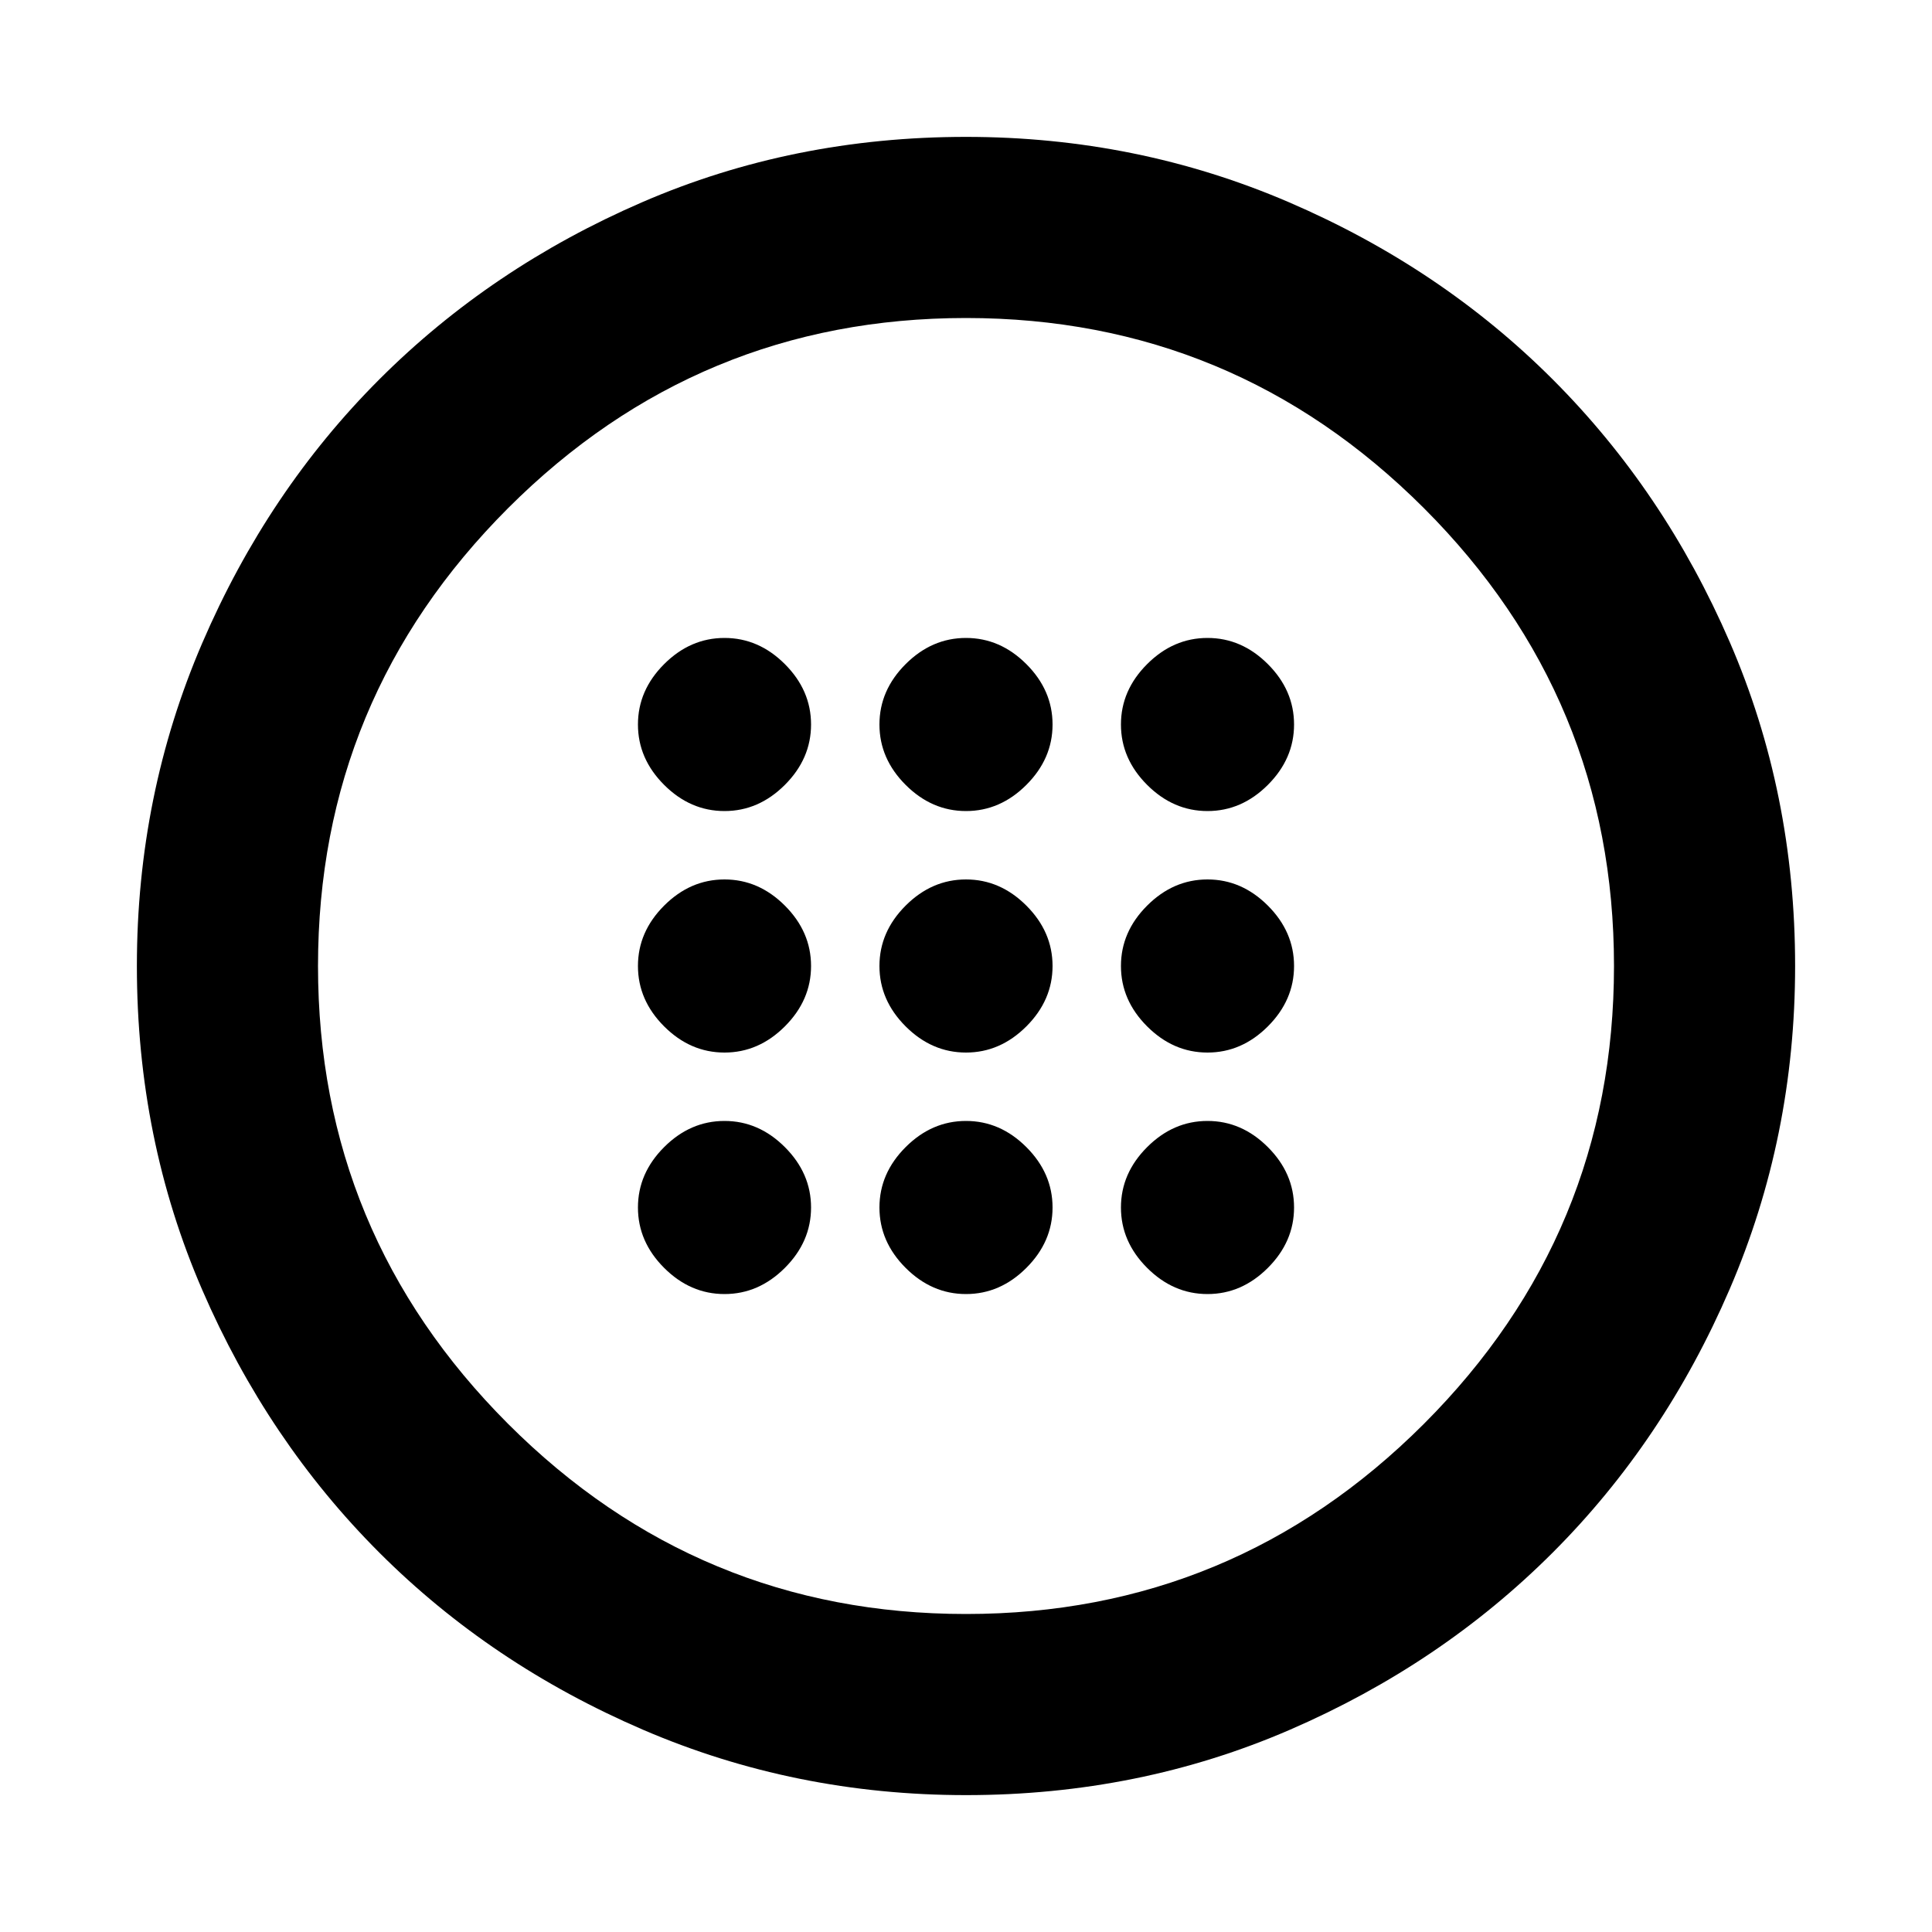 <svg xmlns="http://www.w3.org/2000/svg" height="20" width="20"><path d="M10 10.896q.354 0 .625-.271t.271-.625q0-.354-.271-.625T10 9.104q-.354 0-.625.271T9.104 10q0 .354.271.625t.625.271Zm2.5 0q.354 0 .625-.271t.271-.625q0-.354-.271-.625t-.625-.271q-.354 0-.625.271t-.271.625q0 .354.271.625t.625.271Zm-5 0q.354 0 .625-.271T8.396 10q0-.354-.271-.625T7.5 9.104q-.354 0-.625.271T6.604 10q0 .354.271.625t.625.271Zm2.5 2.5q.354 0 .625-.271t.271-.625q0-.354-.271-.625T10 11.604q-.354 0-.625.271t-.271.625q0 .354.271.625t.625.271Zm2.5 0q.354 0 .625-.271t.271-.625q0-.354-.271-.625t-.625-.271q-.354 0-.625.271t-.271.625q0 .354.271.625t.625.271Zm-5 0q.354 0 .625-.271t.271-.625q0-.354-.271-.625t-.625-.271q-.354 0-.625.271t-.271.625q0 .354.271.625t.625.271Zm2.5-5q.354 0 .625-.271t.271-.625q0-.354-.271-.625T10 6.604q-.354 0-.625.271t-.271.625q0 .354.271.625t.625.271Zm2.5 0q.354 0 .625-.271t.271-.625q0-.354-.271-.625t-.625-.271q-.354 0-.625.271t-.271.625q0 .354.271.625t.625.271Zm-5 0q.354 0 .625-.271t.271-.625q0-.354-.271-.625T7.5 6.604q-.354 0-.625.271t-.271.625q0 .354.271.625t.625.271ZM10 18.583q-1.771 0-3.344-.677t-2.729-1.833q-1.156-1.156-1.833-2.719-.677-1.562-.677-3.354 0-1.771.677-3.344t1.833-2.729q1.156-1.156 2.719-1.833Q8.208 1.417 10 1.417q1.771 0 3.344.677t2.729 1.833q1.156 1.156 1.833 2.719.677 1.562.677 3.354 0 1.771-.677 3.344t-1.833 2.729q-1.156 1.156-2.719 1.833-1.562.677-3.354.677Zm0-1.875q2.771 0 4.74-1.968 1.968-1.969 1.968-4.74T14.74 5.26Q12.771 3.292 10 3.292T5.26 5.26Q3.292 7.229 3.292 10t1.968 4.74q1.969 1.968 4.74 1.968ZM10 10Z"/></svg>